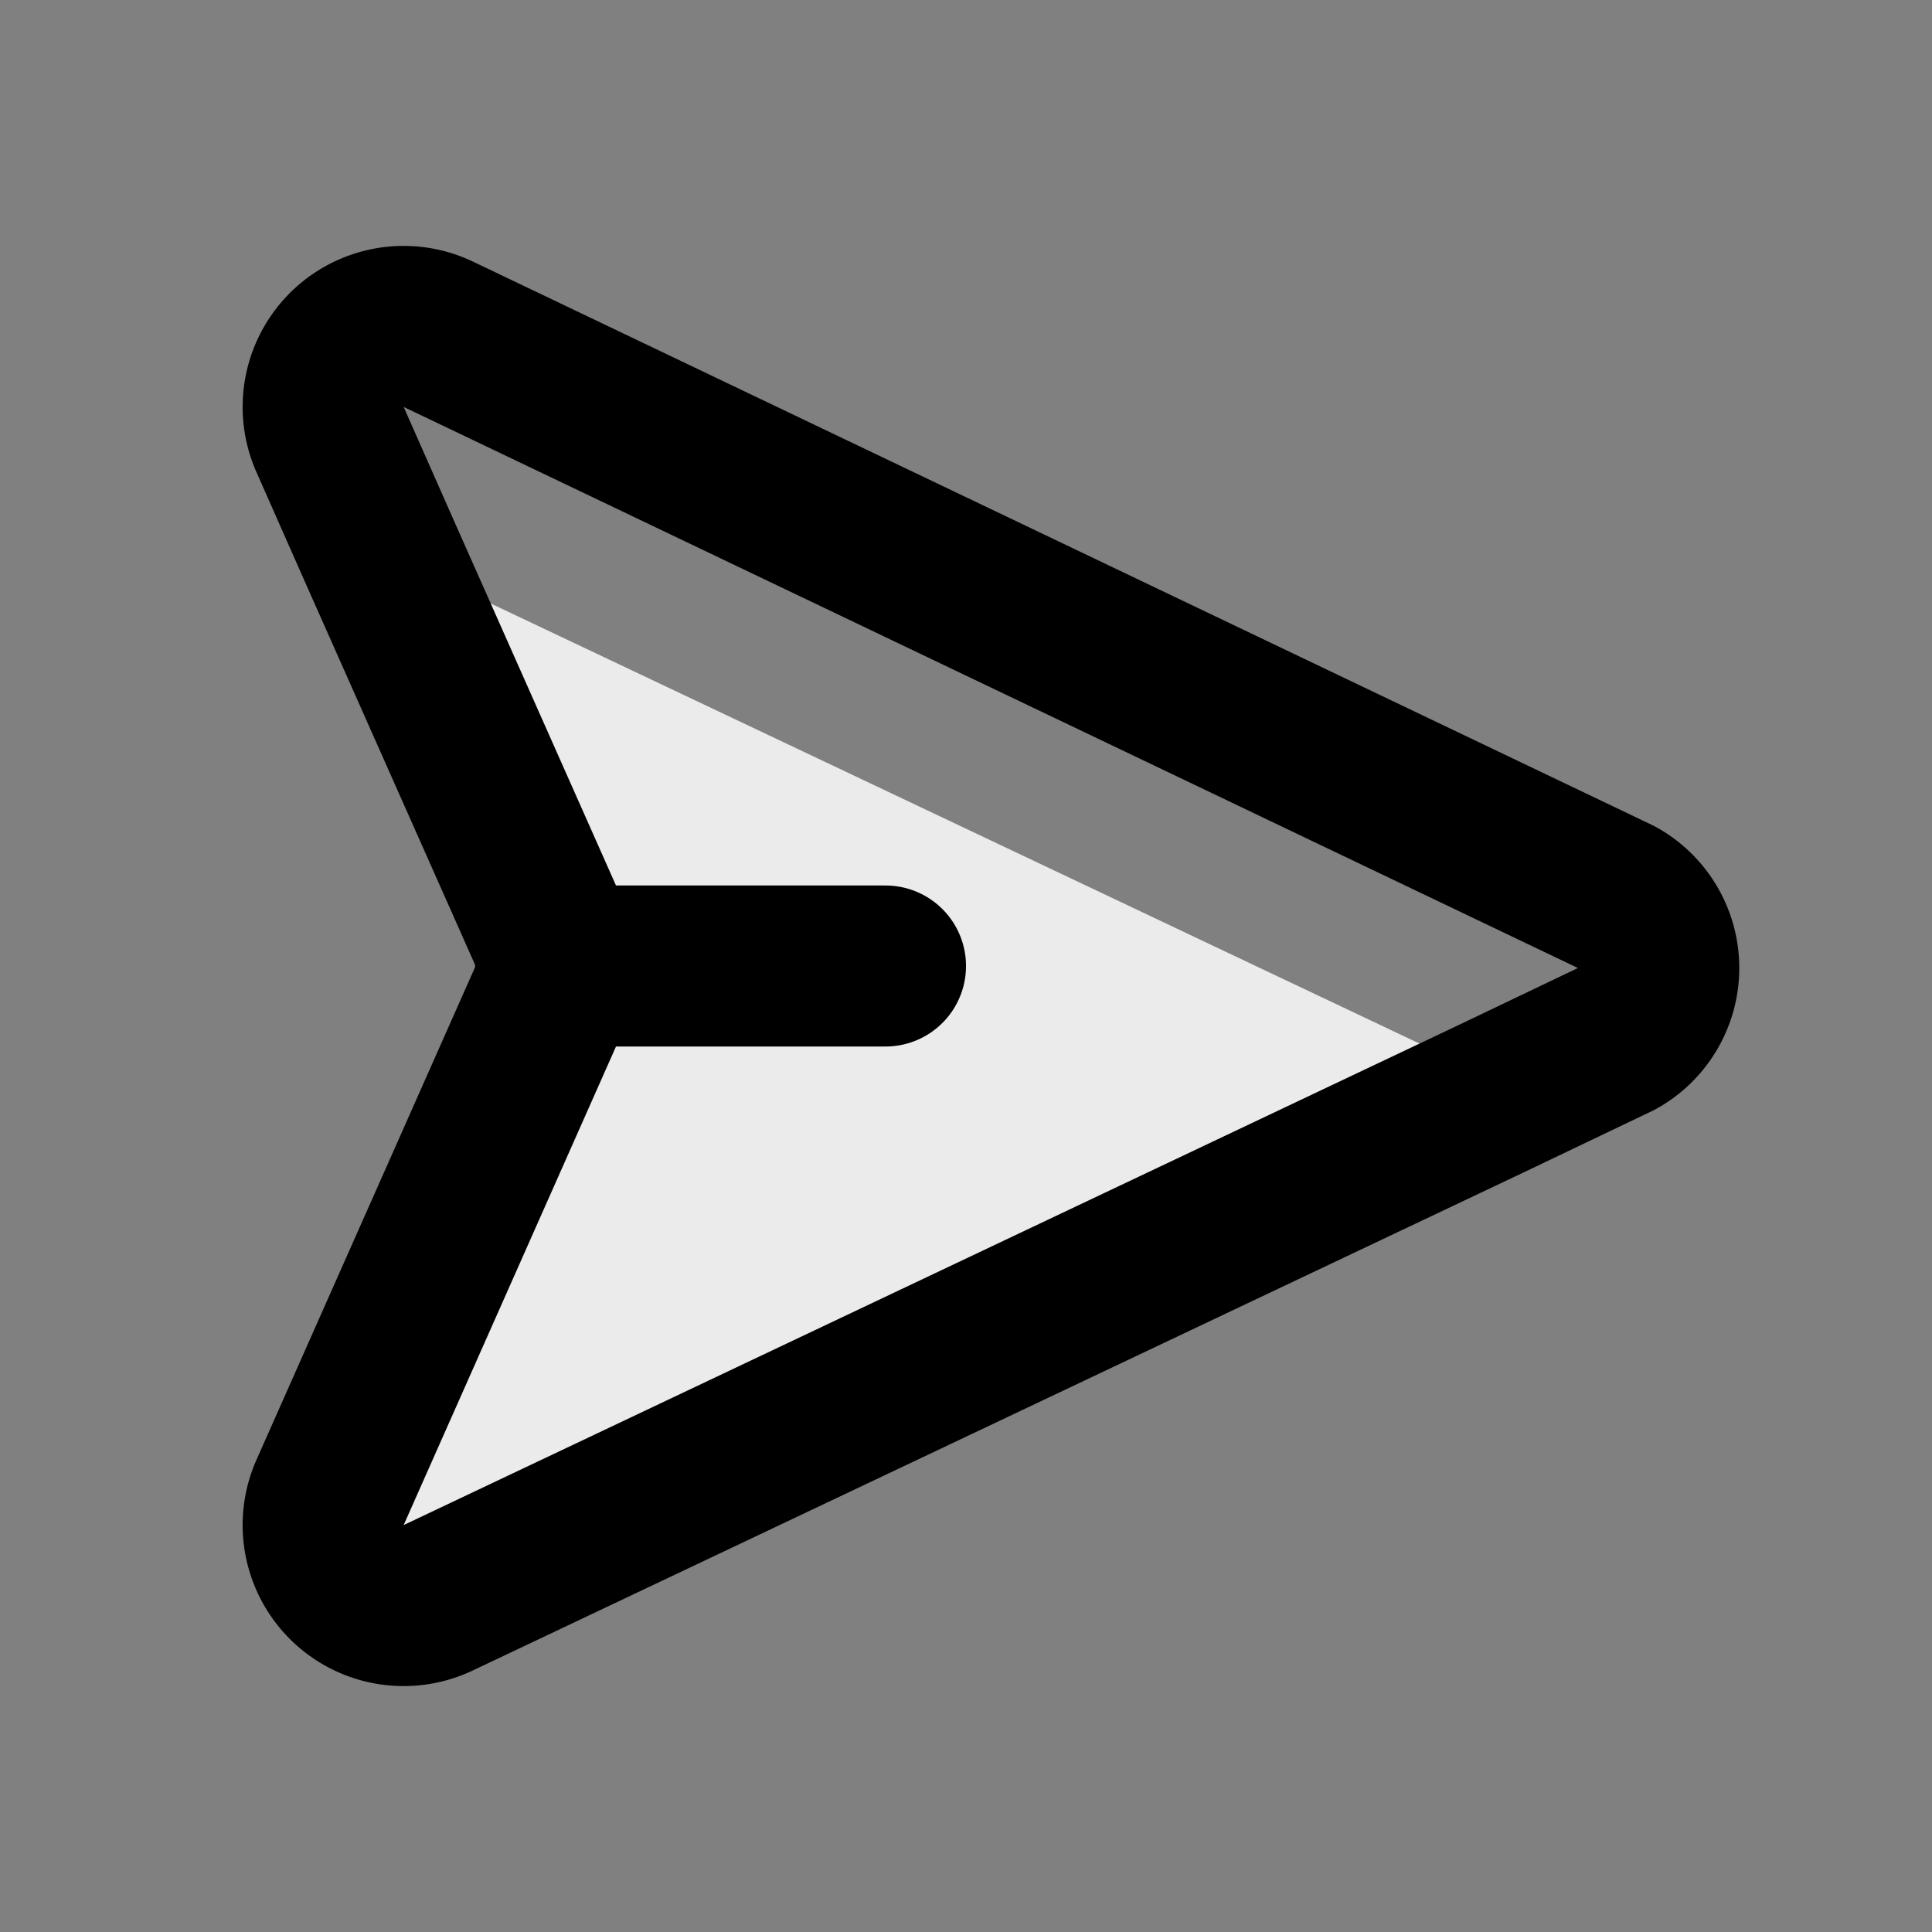 <svg fill="#000000" width="201px" height="201px" viewBox="0 0 24.00 24.00" id="send" xmlns="http://www.w3.org/2000/svg" class="icon multi-color" transform="rotate(0)"><rect x="0" y="0" width="24.00" height="24.00" fill="#808080" stroke="none"/><g id="SVGRepo_bgCarrier" stroke-width="0"></g><g id="SVGRepo_tracerCarrier" stroke-linecap="round" stroke-linejoin="round"></g><g id="SVGRepo_iconCarrier"><title style="stroke-width: 2;">send</title><path id="secondary-fill" d="M18.5,13.66,5.44,19.85A1,1,0,0,1,4.1,18.54l2.72-6.13a1.06,1.06,0,0,0,0-.82L4.71,6.84l13,6.16A1.93,1.93,0,0,1,18.5,13.66Z" style="fill: #ebebeb; stroke-width: 2;"></path><path id="primary-stroke" d="M20.09,12.9l-1.59.76L5.44,19.85A1,1,0,0,1,4.1,18.54l2.72-6.13a1.06,1.06,0,0,0,0-.82L4.71,6.84,4.1,5.46A1,1,0,0,1,5.44,4.15l14.65,7A1,1,0,0,1,20.09,12.9ZM7,12h4" style="fill: none; stroke: #000000; stroke-linecap: round; stroke-linejoin: round; stroke-width: 2;"></path></g></svg>